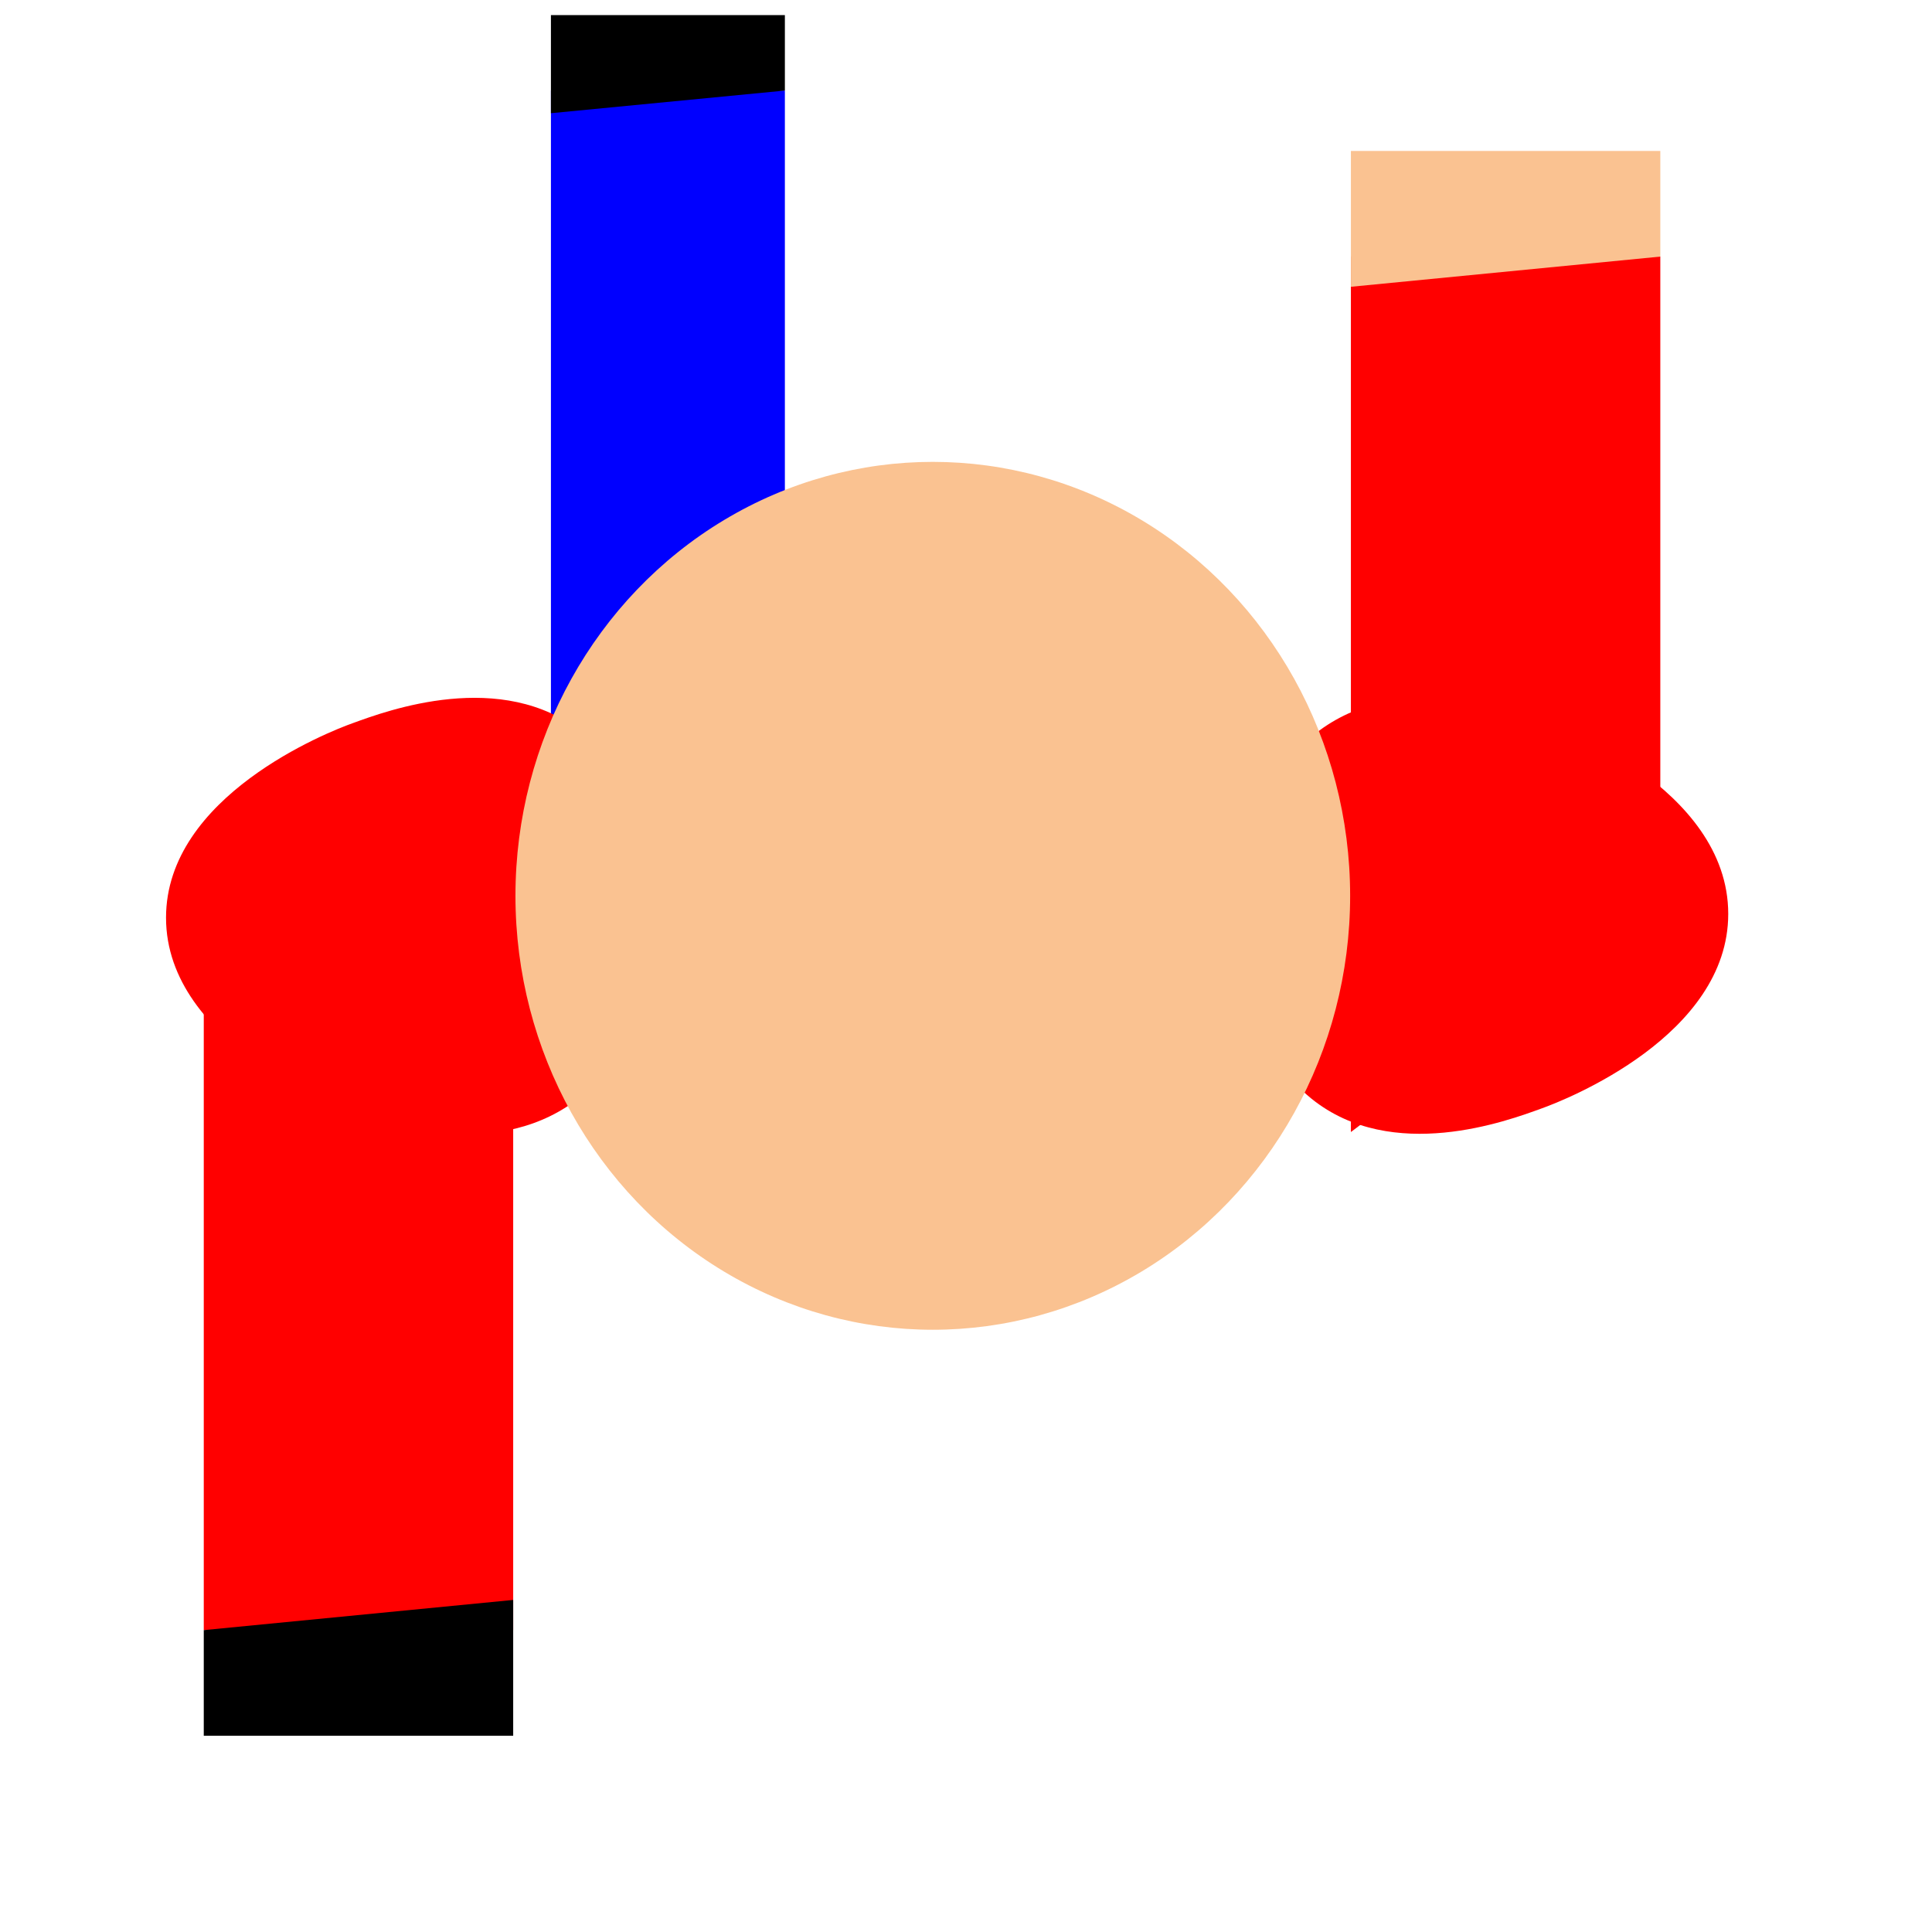 <?xml version="1.0" encoding="utf-8"?>
<!-- Generator: Adobe Illustrator 19.1.0, SVG Export Plug-In . SVG Version: 6.00 Build 0)  -->
<svg version="1.1" id="Layer_1" xmlns="http://www.w3.org/2000/svg" xmlns:xlink="http://www.w3.org/1999/xlink" x="0px" y="0px"
	 viewBox="0 0 256 256" style="enable-background:new 0 0 256 256;" xml:space="preserve">
<style type="text/css">
	.st0{fill:#0000FF;}
	.st1{fill:#FF0000;}
	.st2{fill:#FAC291;}
</style>
<g id="Layer_1_1_">
	<g>
		<polyline class="st0" points="73,95 73,12 104,12 104,73 		"/>
		<polyline points="73,15 73,2 104,2 104,12 		"/>
	</g>
	<g>
		<polyline class="st1" points="68,100 68,216 27,216 27,131 		"/>
		<polyline points="68,212 68,230 27,230 27,216 		"/>
	</g>
	<g>
		<polyline class="st1" points="179,150 179,34 220,34 220,119 		"/>
		<polyline class="st2" points="179,38 179,20 220,20 220,34 		"/>
	</g>
	<path class="st1" d="M229,121.1c0,16.1-21.4,24.6-24.8,25.8c-4.4,1.6-19.7,7.3-30.4-1.3c-13-10.5-13.2-36.9,0-48
		c11-9.2,26.7-3.7,30.4-2.4C205.8,95.8,229,104.3,229,121.1z"/>
	<path class="st1" d="M22,121.6c0-16.1,21.4-24.6,24.8-25.8c4.4-1.6,19.7-7.3,30.4,1.3c13,10.5,13.2,36.9,0,48
		c-11,9.2-26.7,3.7-30.4,2.4C45.3,146.9,22,138.4,22,121.6z"/>
	<ellipse class="st2" cx="123.6" cy="118.7" rx="55.3" ry="57.5"/>
</g>
<g id="Layer_2">
</g>
</svg>
